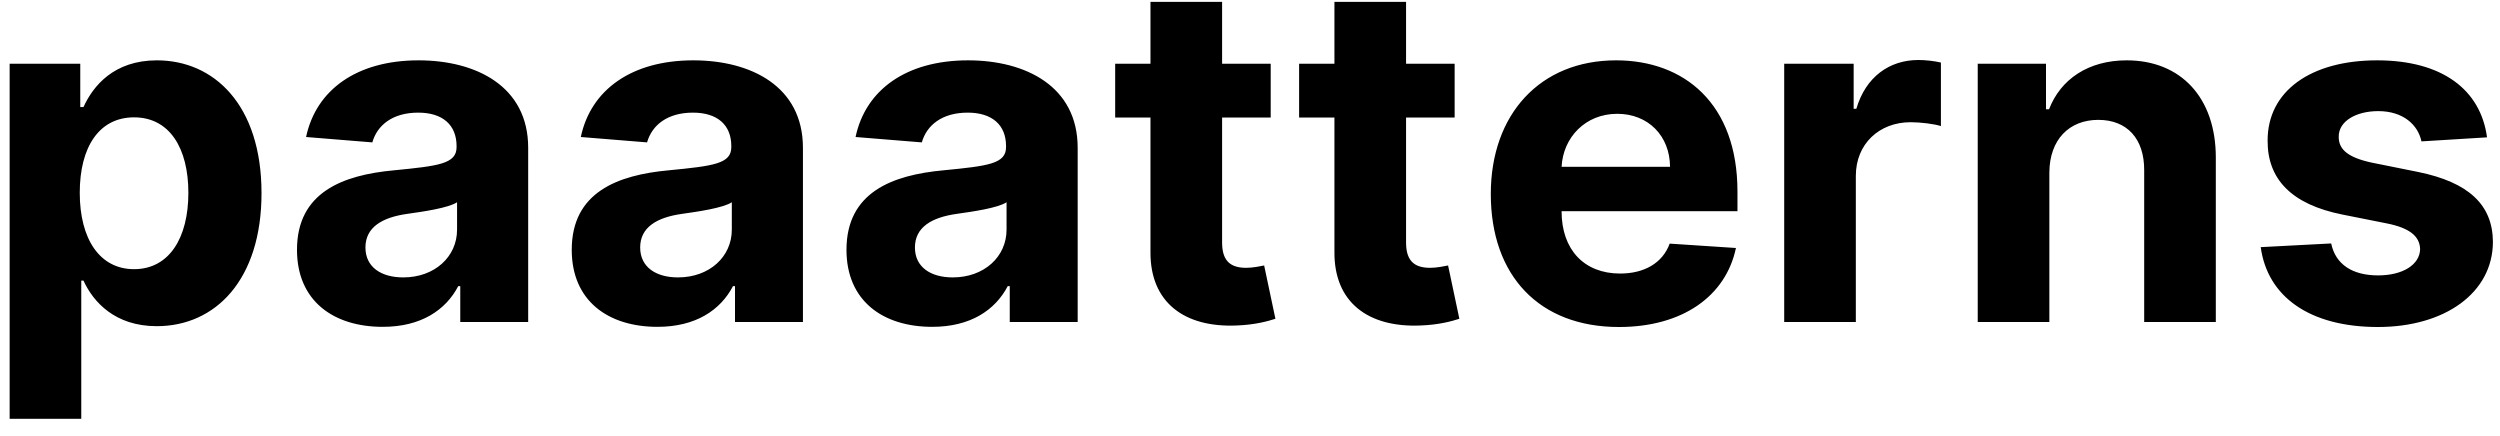 <?xml version="1.0" encoding="UTF-8"?>
<svg width="132px" height="23px" viewBox="0 0 132 23" version="1.1" xmlns="http://www.w3.org/2000/svg" xmlns:xlink="http://www.w3.org/1999/xlink">
    <!-- Generator: Sketch 55.2 (78181) - https://sketchapp.com -->
    <title>paaatterns</title>
    <desc>Created with Sketch.</desc>
    <g id="Symbols" stroke="none" stroke-width="1" fill="none" fill-rule="evenodd">
        <g id="Header" transform="translate(-25, -19)" fill="#000000" fill-rule="nonzero">
            <path d="M25.509,41.114 L25.509,22.364 L29.238,22.364 L29.238,24.654 L29.407,24.654 C29.913,23.544 31.005,22.186 33.286,22.186 C36.278,22.186 38.808,24.512 38.808,29.2 C38.808,33.763 36.385,36.222 33.277,36.222 C31.076,36.222 29.93,34.952 29.407,33.816 L29.291,33.816 L29.291,41.114 L25.509,41.114 Z M29.211,29.182 C29.211,31.614 30.259,33.212 32.079,33.212 C33.934,33.212 34.946,31.561 34.946,29.182 C34.946,26.82 33.952,25.196 32.079,25.196 C30.241,25.196 29.211,26.749 29.211,29.182 Z M45.209,36.257 C42.608,36.257 40.681,34.89 40.681,32.191 C40.681,29.146 43.105,28.241 45.804,27.992 C48.174,27.761 49.107,27.646 49.107,26.767 L49.107,26.714 C49.107,25.595 48.37,24.947 47.082,24.947 C45.724,24.947 44.916,25.613 44.659,26.518 L41.161,26.234 C41.685,23.749 43.833,22.186 47.1,22.186 C50.136,22.186 52.888,23.553 52.888,26.803 L52.888,36 L49.302,36 L49.302,34.109 L49.195,34.109 C48.529,35.379 47.224,36.257 45.209,36.257 Z M46.292,33.647 C47.952,33.647 49.133,32.555 49.133,31.126 L49.133,29.679 C48.68,29.981 47.331,30.176 46.505,30.292 C45.174,30.478 44.295,31.002 44.295,32.067 C44.295,33.106 45.129,33.647 46.292,33.647 Z M59.716,36.257 C57.114,36.257 55.188,34.89 55.188,32.191 C55.188,29.146 57.612,28.241 60.31,27.992 C62.681,27.761 63.613,27.646 63.613,26.767 L63.613,26.714 C63.613,25.595 62.876,24.947 61.589,24.947 C60.23,24.947 59.423,25.613 59.165,26.518 L55.667,26.234 C56.191,23.749 58.339,22.186 61.607,22.186 C64.643,22.186 67.395,23.553 67.395,26.803 L67.395,36 L63.808,36 L63.808,34.109 L63.702,34.109 C63.036,35.379 61.731,36.257 59.716,36.257 Z M60.799,33.647 C62.459,33.647 63.64,32.555 63.64,31.126 L63.64,29.679 C63.187,29.981 61.837,30.176 61.012,30.292 C59.68,30.478 58.801,31.002 58.801,32.067 C58.801,33.106 59.636,33.647 60.799,33.647 Z M74.222,36.257 C71.621,36.257 69.694,34.89 69.694,32.191 C69.694,29.146 72.118,28.241 74.817,27.992 C77.187,27.761 78.119,27.646 78.119,26.767 L78.119,26.714 C78.119,25.595 77.382,24.947 76.095,24.947 C74.737,24.947 73.929,25.613 73.672,26.518 L70.174,26.234 C70.697,23.749 72.846,22.186 76.113,22.186 C79.149,22.186 81.901,23.553 81.901,26.803 L81.901,36 L78.315,36 L78.315,34.109 L78.208,34.109 C77.542,35.379 76.237,36.257 74.222,36.257 Z M75.305,33.647 C76.965,33.647 78.146,32.555 78.146,31.126 L78.146,29.679 C77.693,29.981 76.344,30.176 75.518,30.292 C74.186,30.478 73.308,31.002 73.308,32.067 C73.308,33.106 74.142,33.647 75.305,33.647 Z M92.093,22.364 L92.093,25.205 L89.527,25.205 L89.527,31.81 C89.527,32.857 90.051,33.141 90.806,33.141 C91.161,33.141 91.56,33.053 91.747,33.017 L92.342,35.831 C91.96,35.956 91.267,36.151 90.291,36.186 C87.548,36.302 85.728,34.979 85.745,32.307 L85.745,25.205 L83.881,25.205 L83.881,22.364 L85.745,22.364 L85.745,19.097 L89.527,19.097 L89.527,22.364 L92.093,22.364 Z M101.805,22.364 L101.805,25.205 L99.24,25.205 L99.24,31.81 C99.24,32.857 99.763,33.141 100.518,33.141 C100.873,33.141 101.273,33.053 101.459,33.017 L102.054,35.831 C101.672,35.956 100.98,36.151 100.003,36.186 C97.26,36.302 95.44,34.979 95.458,32.307 L95.458,25.205 L93.593,25.205 L93.593,22.364 L95.458,22.364 L95.458,19.097 L99.24,19.097 L99.24,22.364 L101.805,22.364 Z M110.479,36.266 C106.28,36.266 103.714,33.567 103.714,29.244 C103.714,25.036 106.315,22.186 110.328,22.186 C113.933,22.186 116.738,24.477 116.738,29.111 L116.738,30.15 L107.452,30.15 L107.452,30.158 C107.452,32.191 108.65,33.443 110.541,33.443 C111.802,33.443 112.778,32.902 113.16,31.863 L116.658,32.094 C116.125,34.624 113.853,36.266 110.479,36.266 Z M107.452,27.806 L113.178,27.806 C113.169,26.181 112.033,25.009 110.39,25.009 C108.712,25.009 107.532,26.252 107.452,27.806 Z M119.206,36 L119.206,22.364 L122.873,22.364 L122.873,24.743 L123.015,24.743 C123.512,23.056 124.763,22.168 126.29,22.168 C126.672,22.168 127.143,22.222 127.48,22.302 L127.48,25.657 C127.125,25.542 126.406,25.453 125.882,25.453 C124.213,25.453 122.988,26.607 122.988,28.285 L122.988,36 L119.206,36 Z M133.206,28.116 L133.206,36 L129.424,36 L129.424,22.364 L133.029,22.364 L133.029,24.77 L133.189,24.77 C133.801,23.18 135.266,22.186 137.29,22.186 C140.131,22.186 141.995,24.139 141.995,27.317 L141.995,36 L138.213,36 L138.213,27.992 C138.222,26.323 137.308,25.329 135.79,25.329 C134.263,25.329 133.215,26.359 133.206,28.116 Z M156.315,26.252 L152.853,26.465 C152.667,25.586 151.885,24.867 150.571,24.867 C149.399,24.867 148.476,25.4 148.485,26.217 C148.476,26.874 148.947,27.309 150.216,27.584 L152.684,28.081 C155.33,28.623 156.617,29.803 156.626,31.774 C156.617,34.464 154.087,36.266 150.554,36.266 C146.94,36.266 144.721,34.659 144.366,32.049 L148.086,31.854 C148.316,32.964 149.213,33.541 150.562,33.541 C151.885,33.541 152.764,32.964 152.782,32.156 C152.764,31.472 152.223,31.037 151.033,30.798 L148.672,30.327 C146.008,29.794 144.721,28.472 144.73,26.43 C144.721,23.802 147.02,22.186 150.509,22.186 C153.954,22.186 155.978,23.74 156.315,26.252 Z" id="paaatterns"></path>
        </g>
    </g>
</svg>